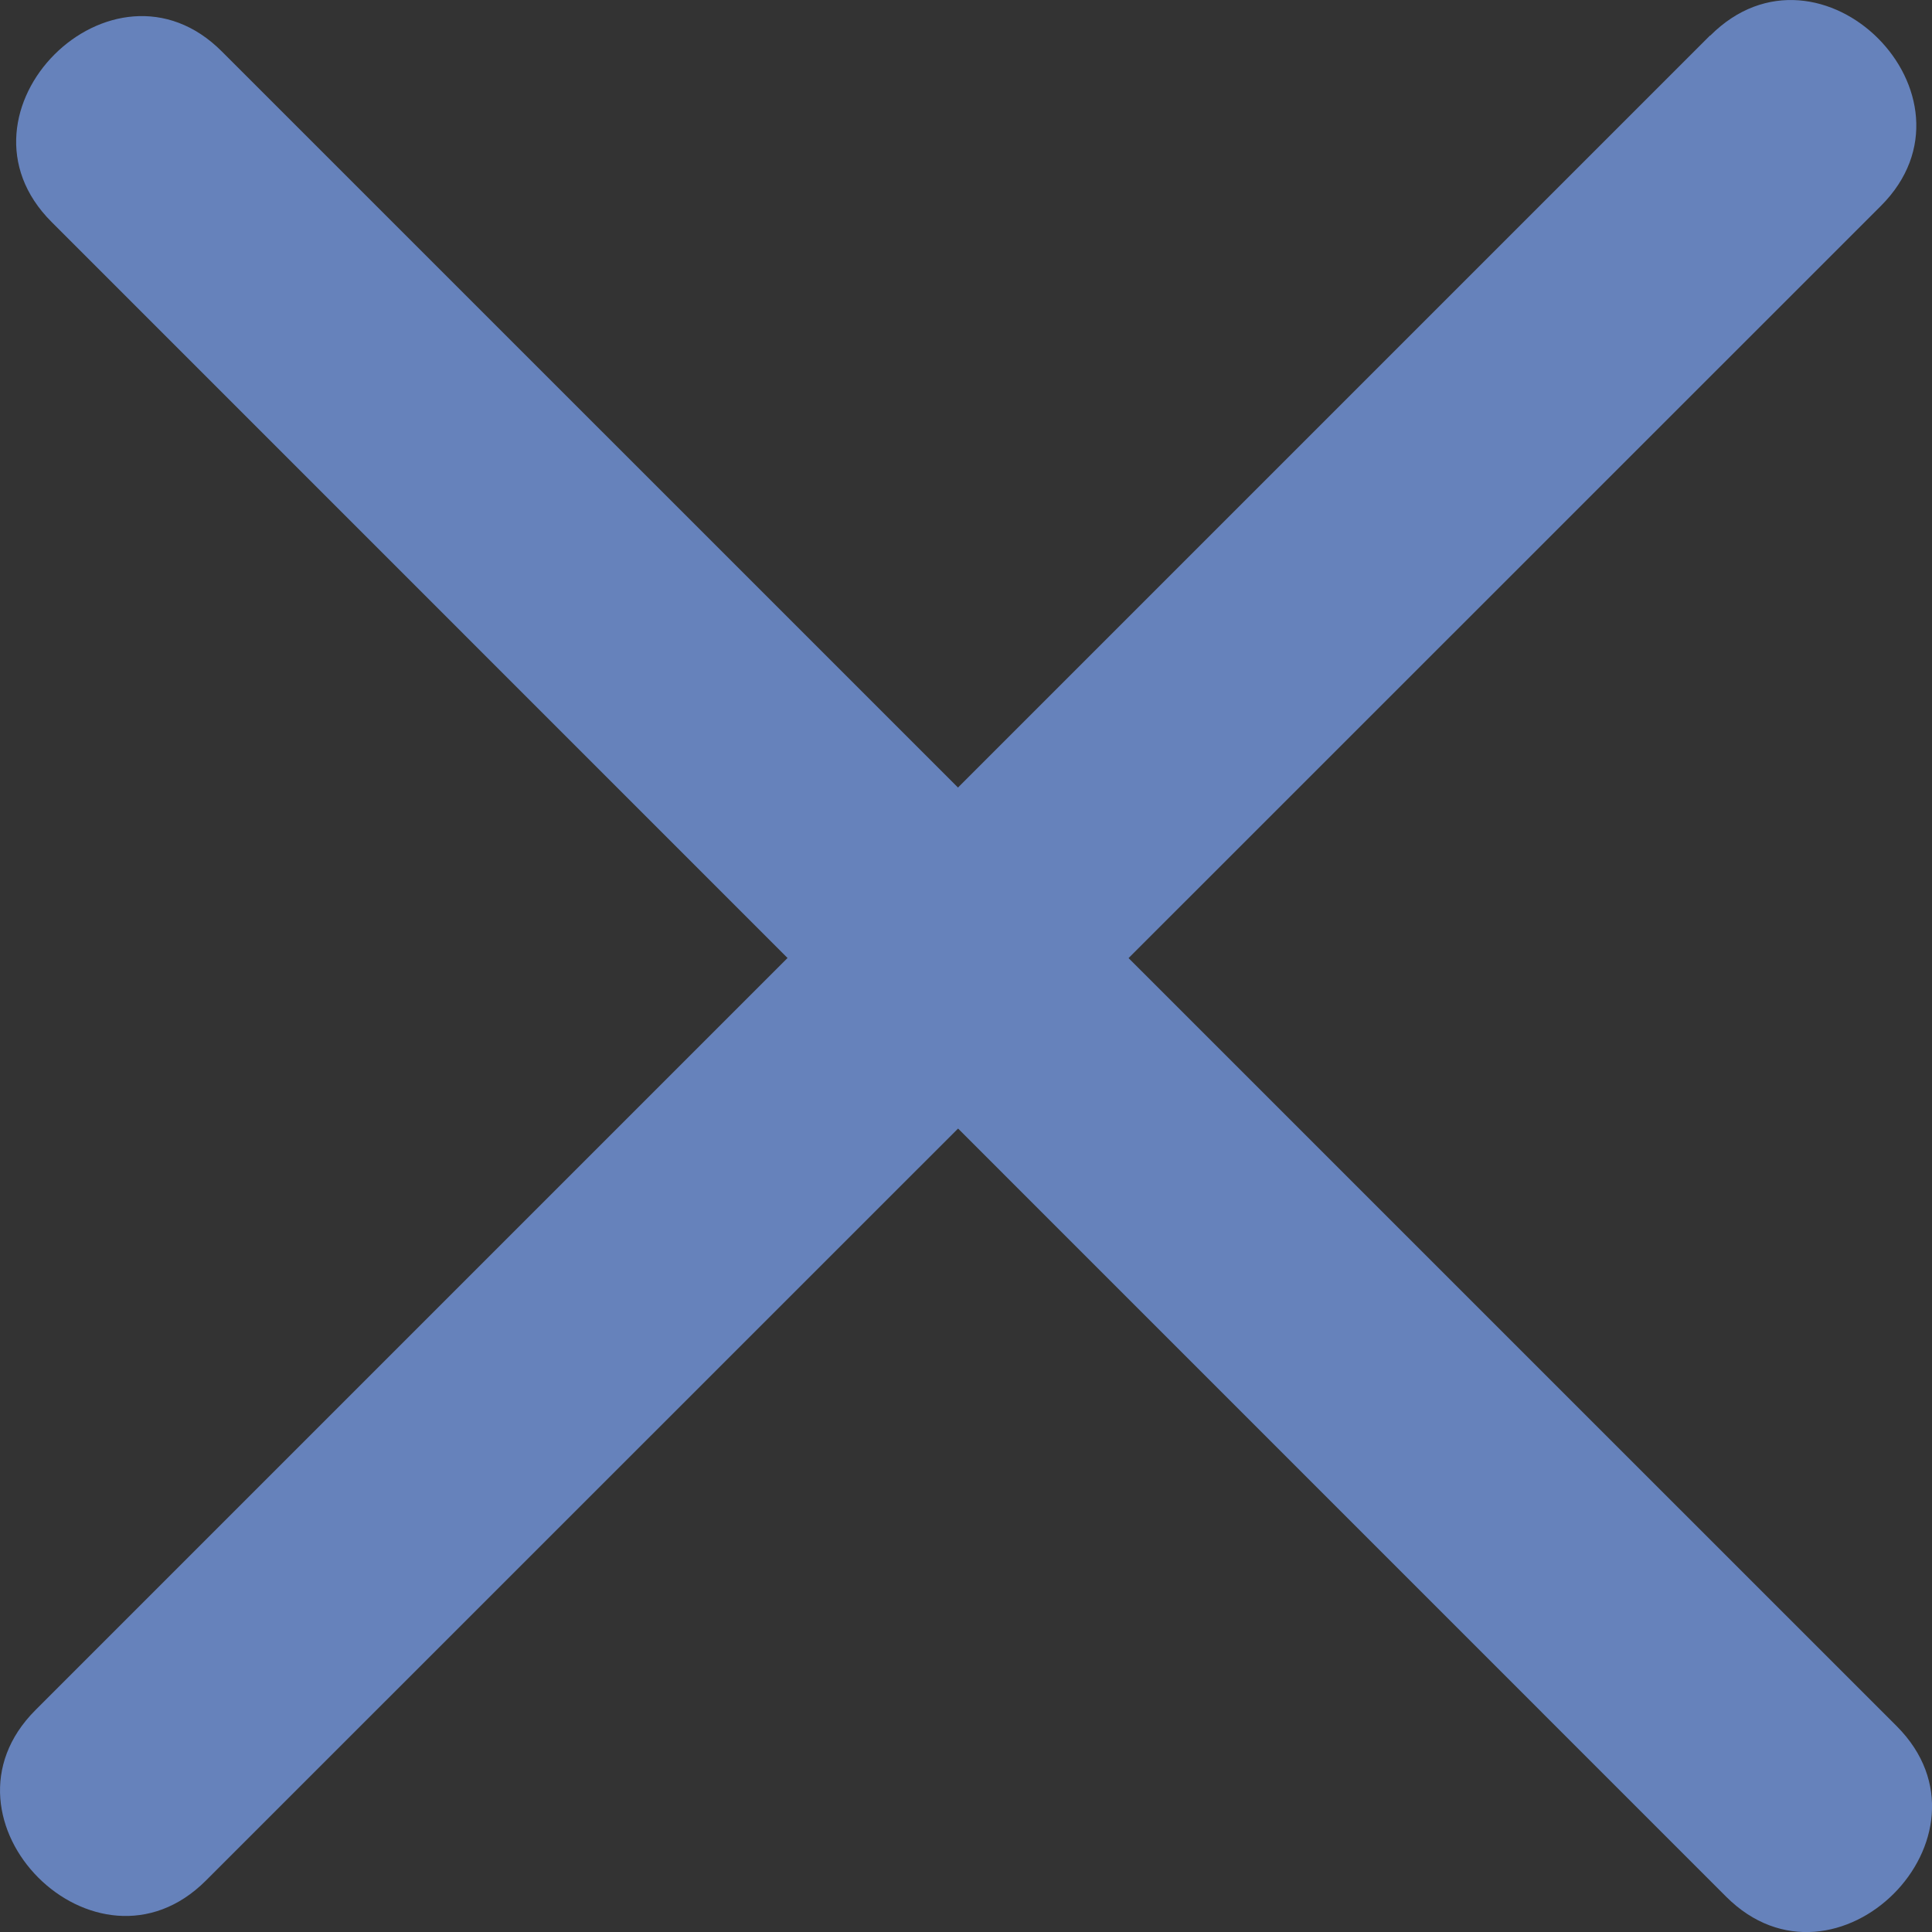 <svg id="Layer_1" data-name="Layer 1" xmlns="http://www.w3.org/2000/svg" viewBox="0 0 120.19 120.19"><rect x="0" y="0" width="120.19" height="120.19" fill="#333333" stroke="none"/><defs><style>.cls-1{fill:#fff;}.cls-2{fill:#6682bb;}</style></defs><title>blue-close-icon</title><path class="cls-1" d="M41.5,56,145.67,160.17" transform="translate(-32.99 -47.49)"/><path class="cls-2" d="M36.2,61.3,140.37,165.48c6.83,6.83,17.44-3.77,10.61-10.61L46.8,50.7C40,43.86,29.36,54.47,36.2,61.3Z" transform="translate(-32.99 -47.49)"/><path class="cls-1" d="M144.67,55,40.5,159.17" transform="translate(-32.99 -47.49)"/><path class="cls-2" d="M139.37,49.7,35.2,153.87c-6.84,6.83,3.77,17.44,10.6,10.61L150,60.3c6.83-6.83-3.77-17.44-10.61-10.6Z" transform="translate(-32.99 -47.49)"/></svg>